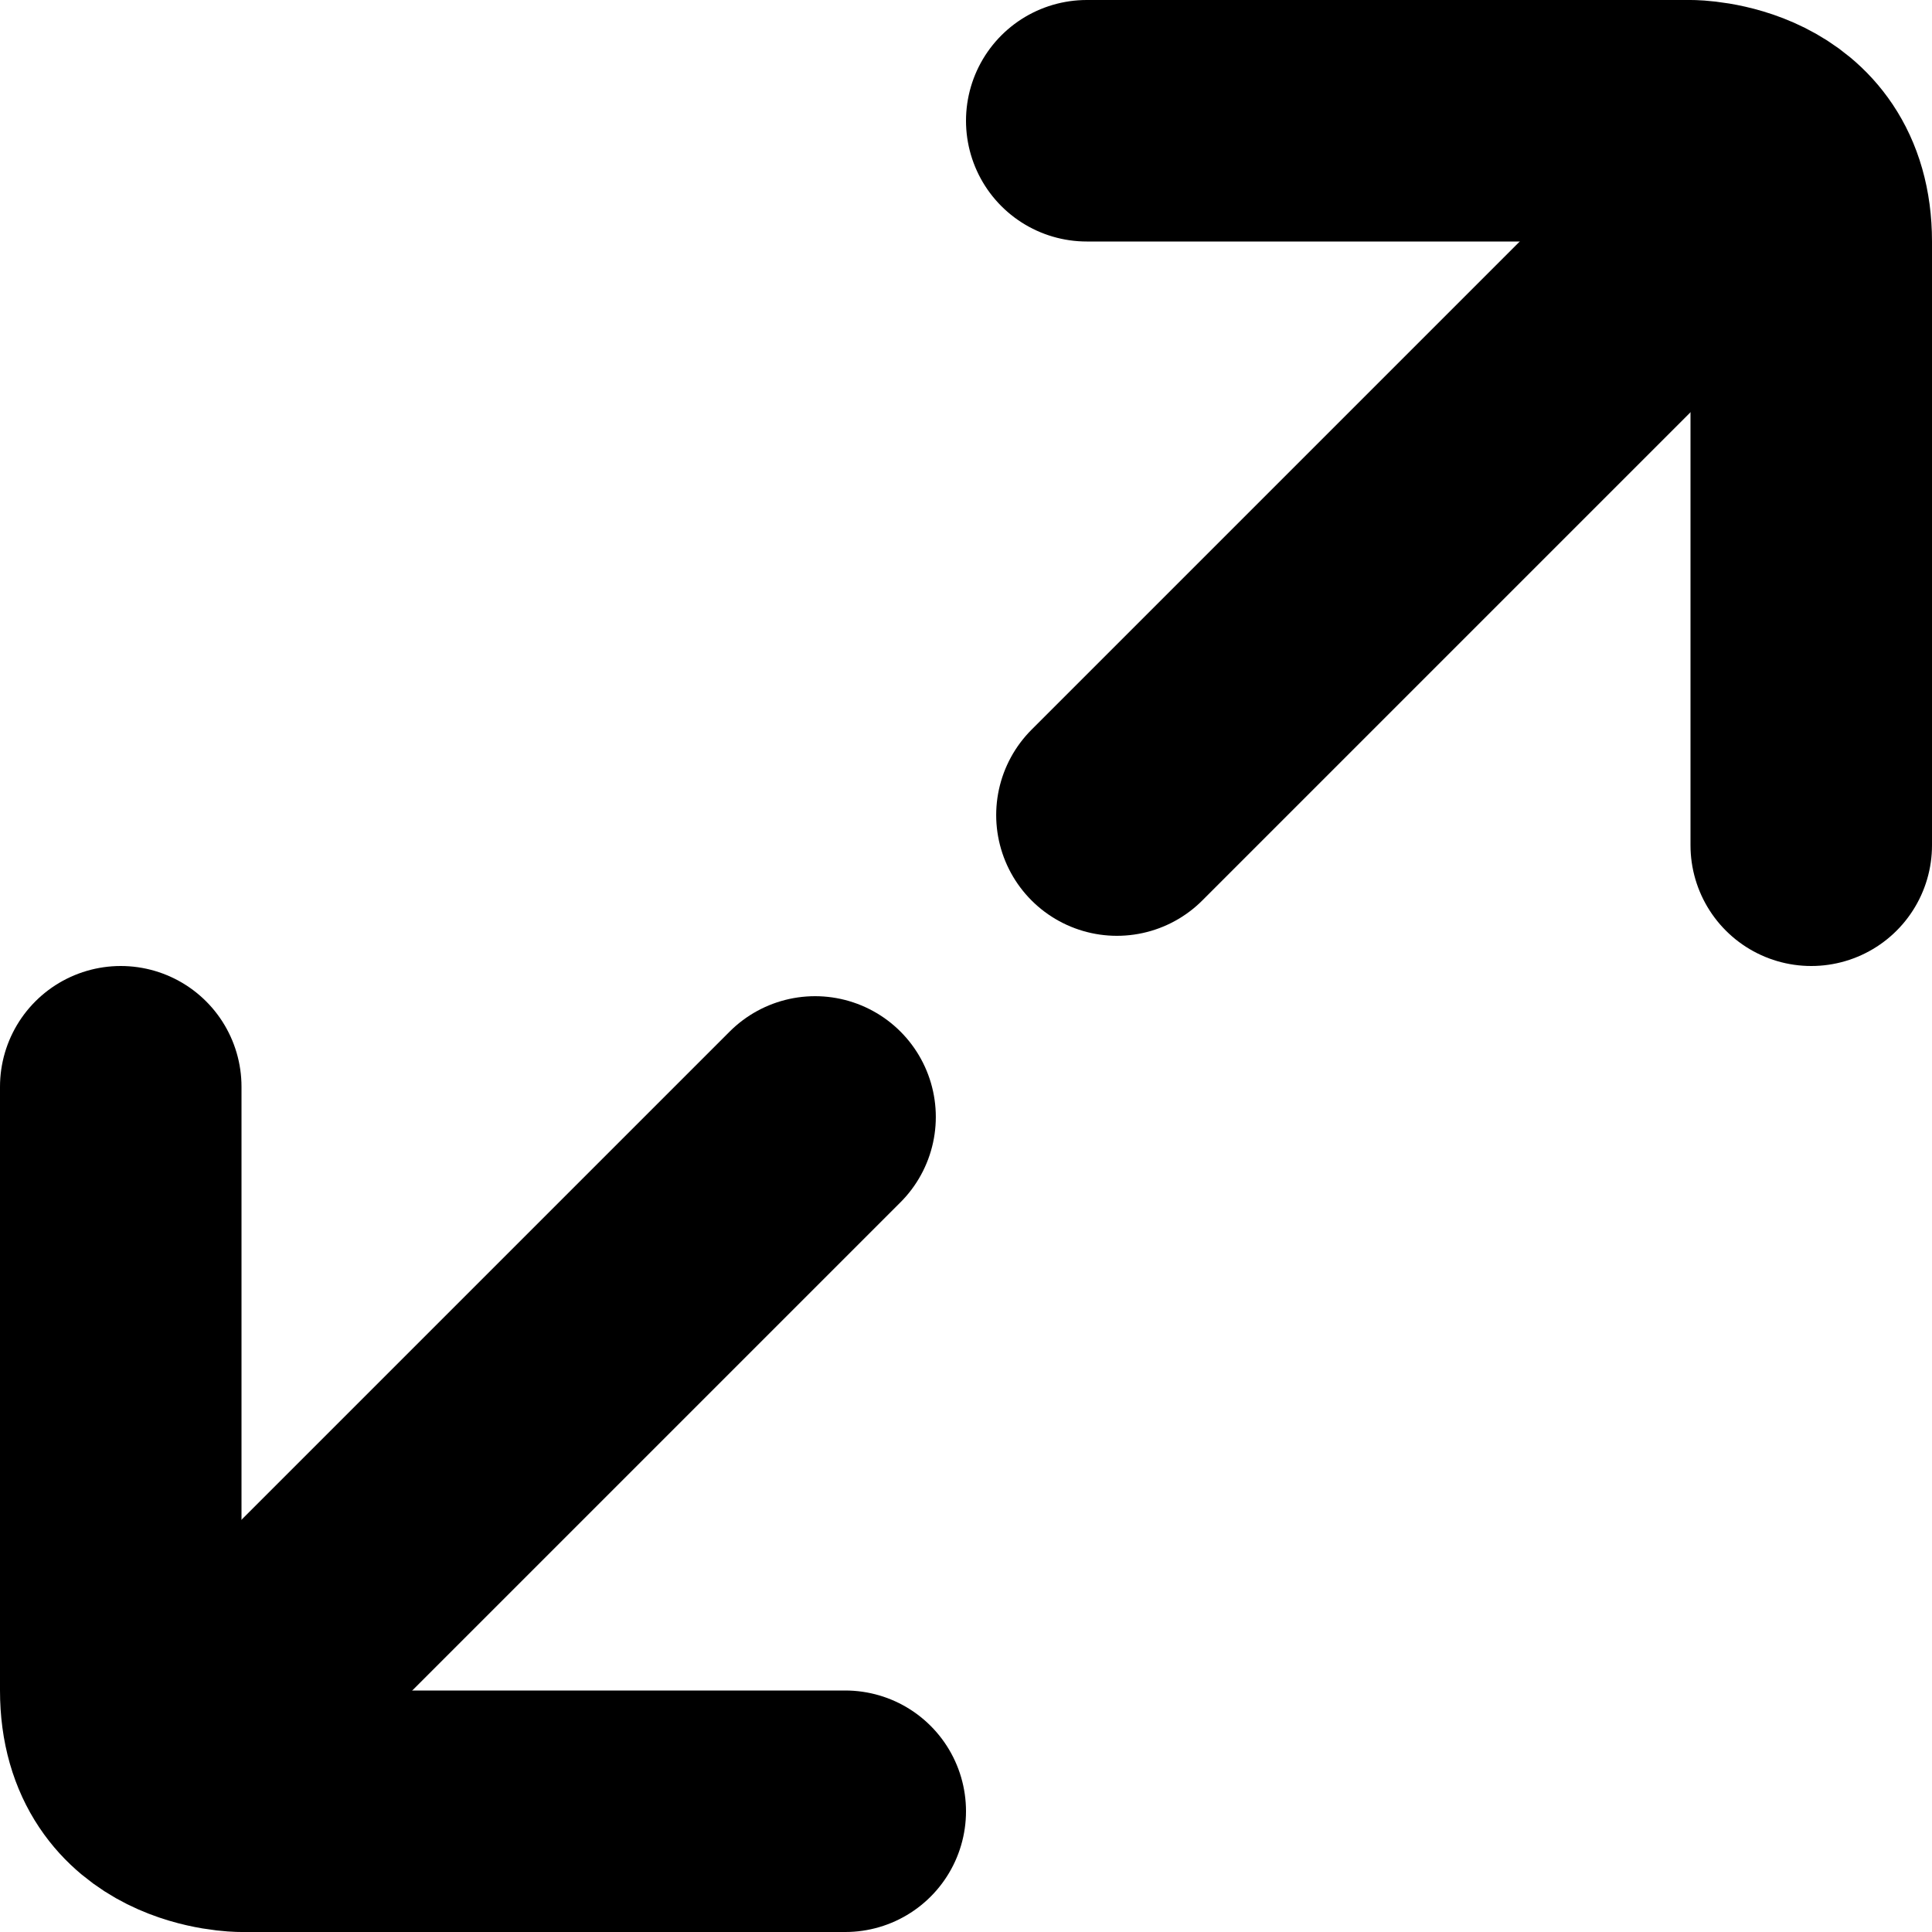 <!--
.excalidraw-fullscreen-arrow-mirror.toggled {
    transform: scale(-1,-1) translate(-192px, -64px);
}
.excalidraw-fullscreen-arrow.toggled {
    transform: translate(-64px, 64px);
}
-->
<svg viewBox="0 0 128 128" width="128" height="128" xmlns="http://www.w3.org/2000/svg">
    <!-- First arrow -->
    <g class="excalidraw-fullscreen-arrow" stroke-width="16" stroke-linecap="round" stroke="black" fill="transparent">
        <path d="M74,54 L114,14"/>
        <path d="M72,8 h40 c0,0 8,0 8,8 v40"/>
    </g>
    <!-- Mirrored arrow -->
    <g class="excalidraw-fullscreen-arrow-mirror" stroke-width="16" stroke-linecap="round" stroke="black" fill="transparent" transform="scale(-1, -1) translate(-128, -128)">
        <path d="M74,54 L114,14"/>
        <path d="M72,8 h40 c0,0 8,0 8,8 v40"/>
    </g>
</svg>